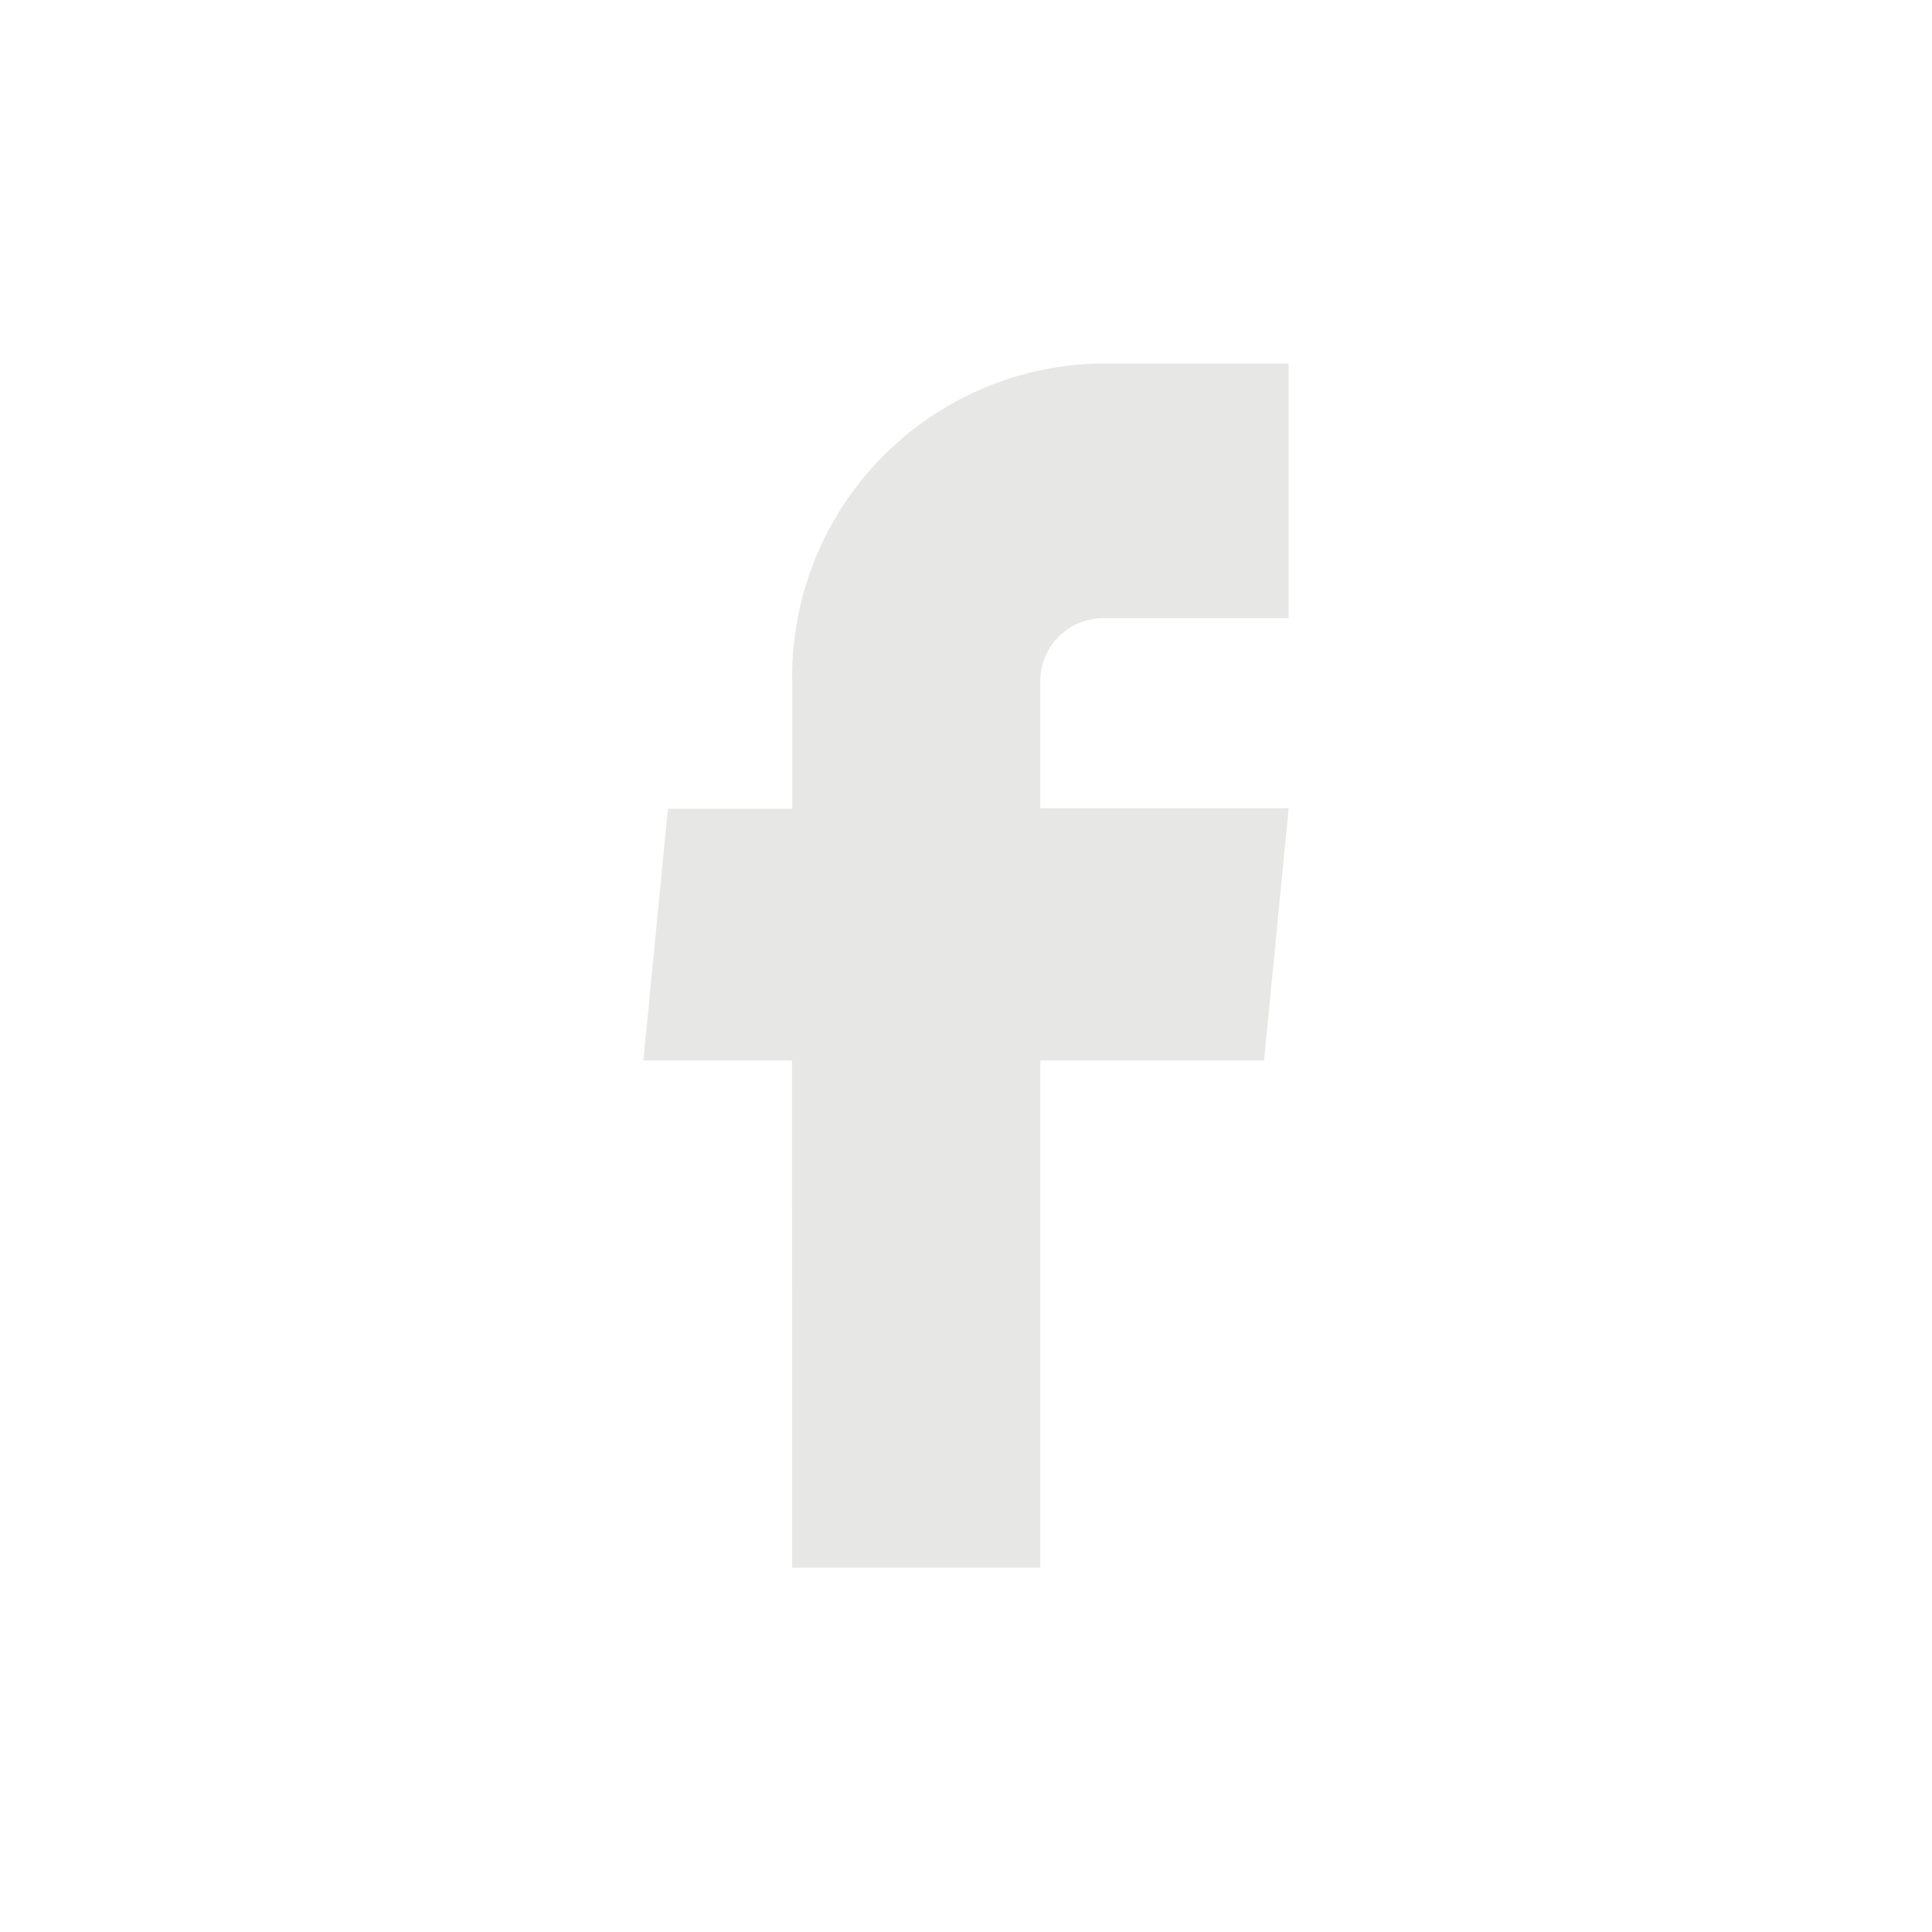 <svg id="Layer_1" data-name="Layer 1" xmlns="http://www.w3.org/2000/svg" viewBox="0 0 85.04 85.04">
    <defs>
        <style>
            .cls-1 {
                fill: #E7E7E5;
            }

        </style>
    </defs>
    <path id="facebook-2" class="cls-1" d="M34.87,69H45.79V46.68h9.85l1.08-11.1H45.79V30a2.77,2.77,0,0,1,2.73-2.79h8.2V16h-8.2A13.79,13.79,0,0,0,34.87,30h0v5.6H29.4L28.32,46.68h6.54Z" />
</svg>
